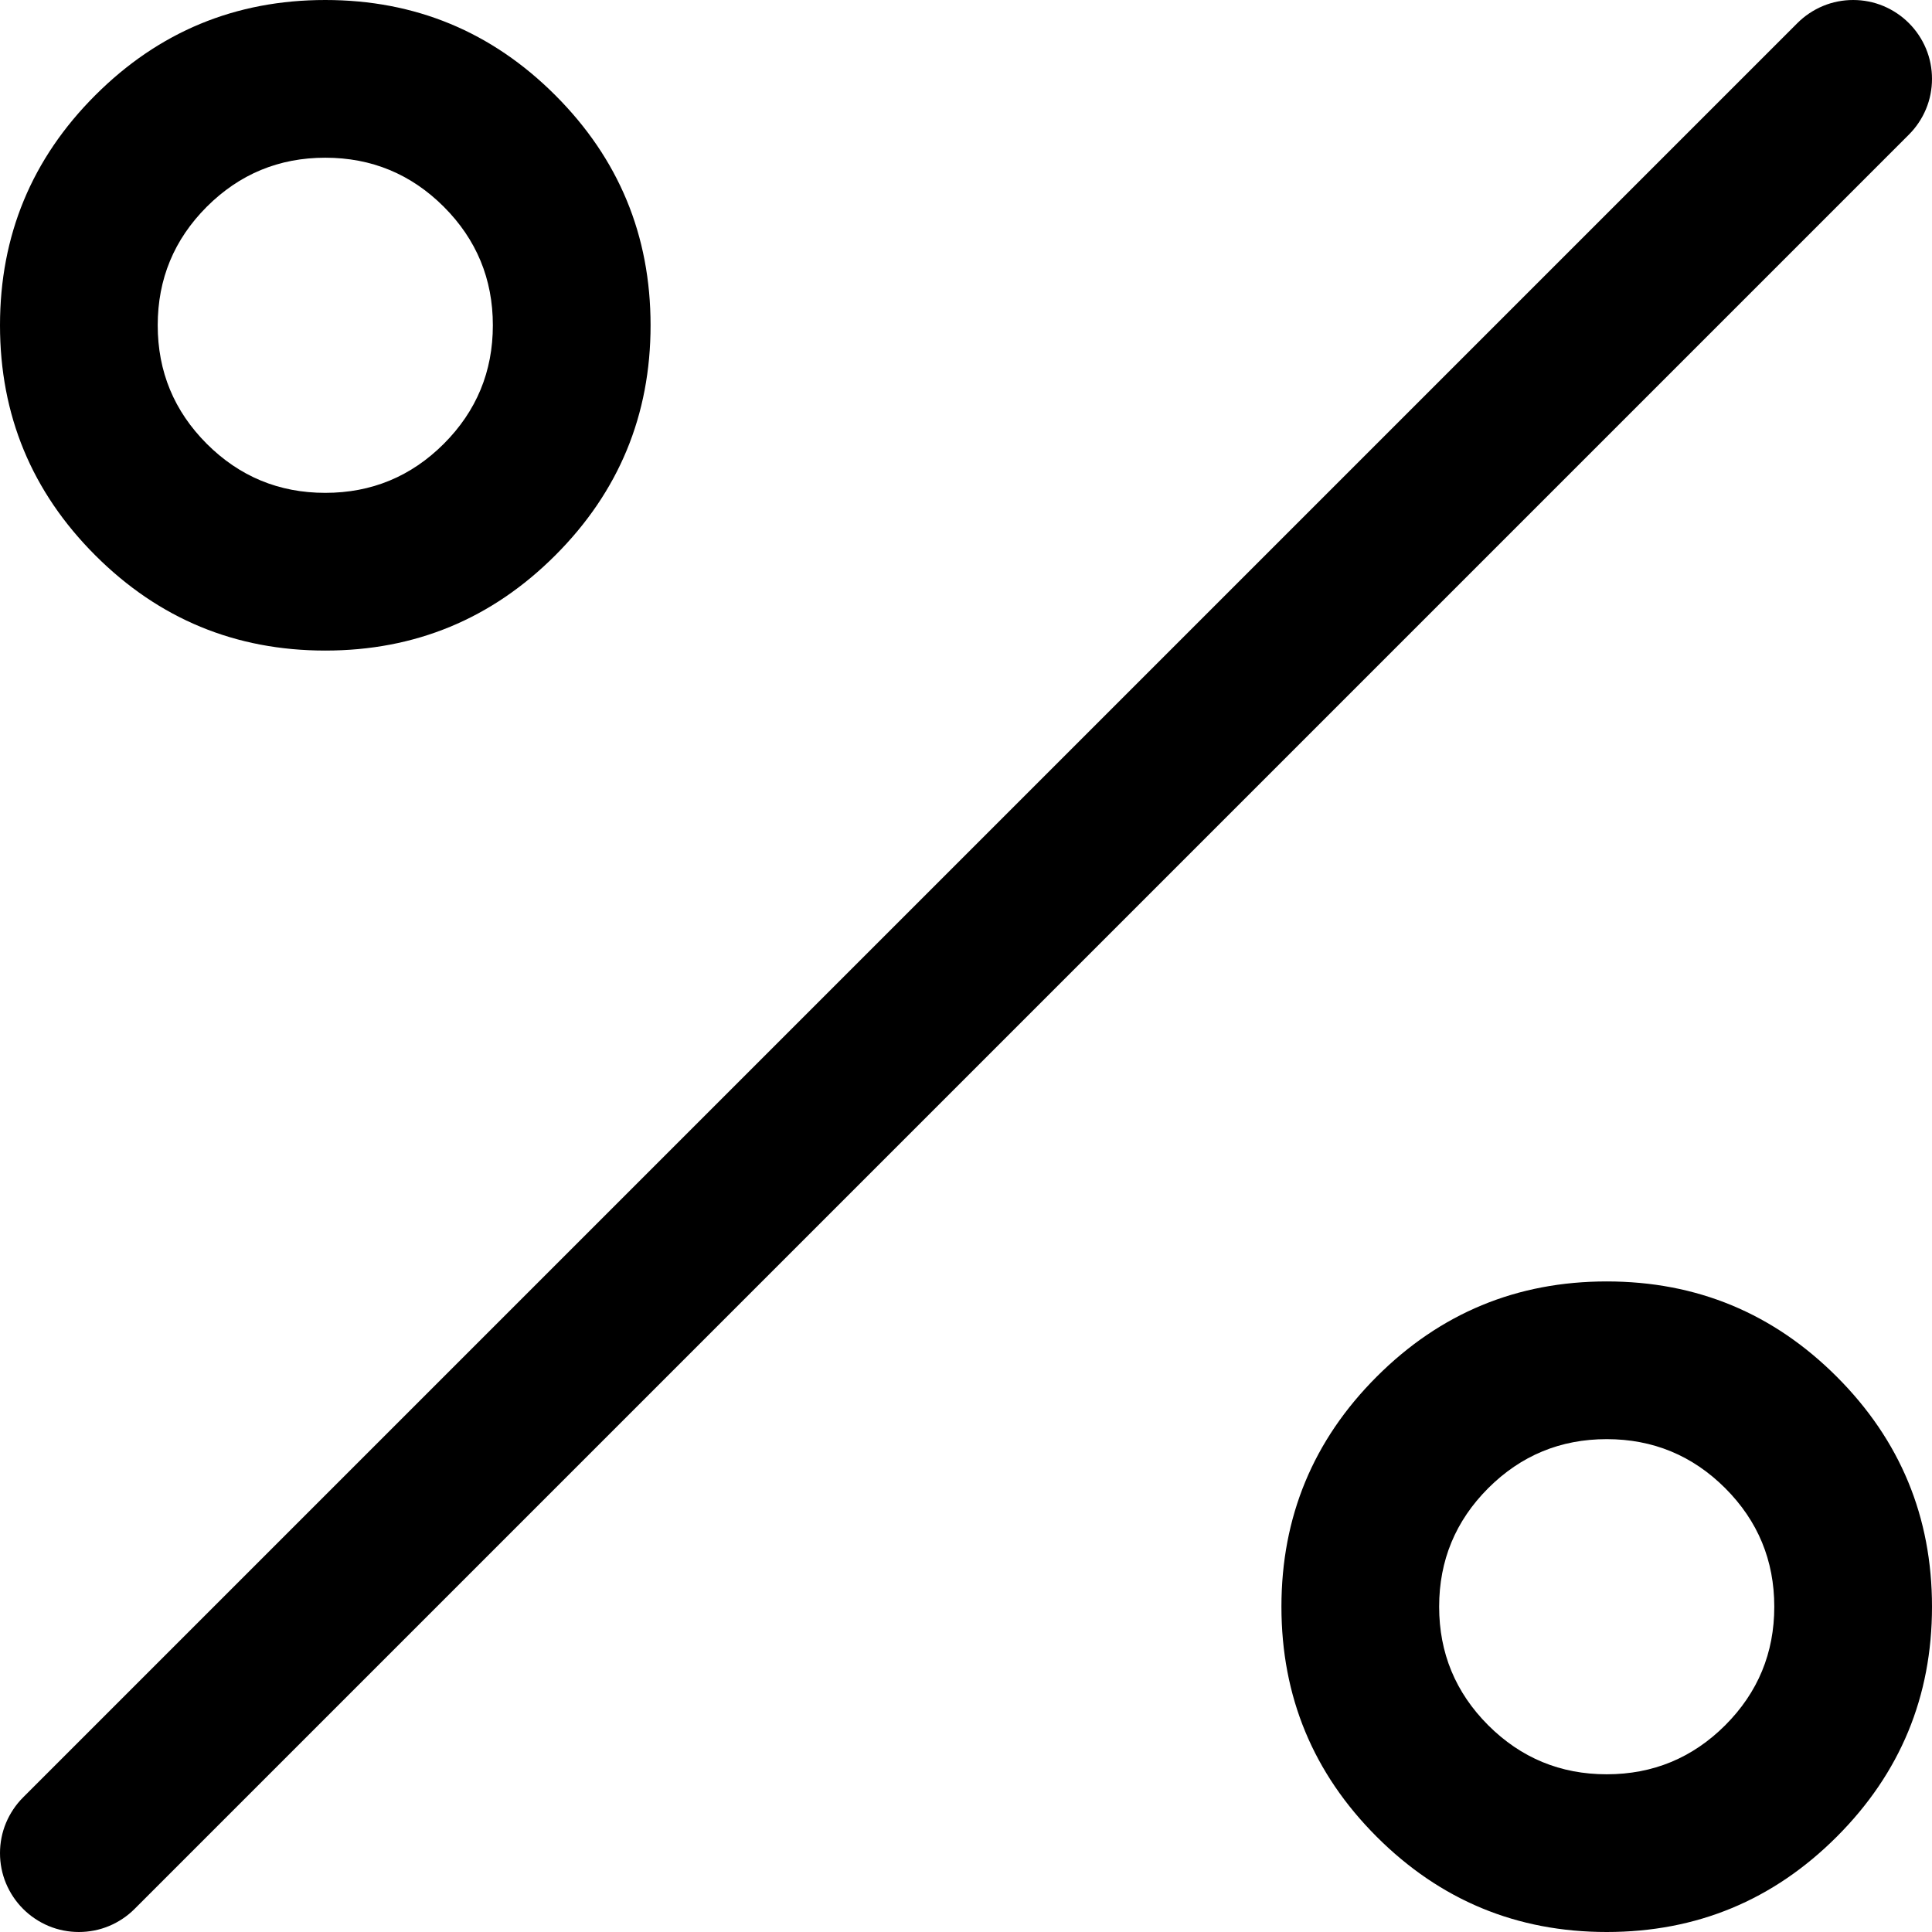 <svg xmlns="http://www.w3.org/2000/svg" xmlns:xlink="http://www.w3.org/1999/xlink" version="1.1" width="24.5" height="24.5" viewBox="0 0 24.5 24.5"><path d="M0.293,22.793L22.793,0.293L24.207,1.707L1.707,24.207L0.293,22.793ZM4.125,0Q5.834,0,7.042,1.208Q8.25,2.416,8.25,4.125Q8.25,5.834,7.042,7.042Q5.834,8.25,4.125,8.25Q2.416,8.25,1.208,7.042Q0,5.834,0,4.125Q0,2.416,1.208,1.208Q2.416,0,4.125,0ZM4.125,2Q3.245,2,2.622,2.622Q2,3.245,2,4.125Q2,5.005,2.622,5.628Q3.245,6.25,4.125,6.25Q5.005,6.25,5.628,5.628Q6.25,5.005,6.25,4.125Q6.25,3.245,5.628,2.622Q5.005,2,4.125,2ZM20.375,16.25Q22.084,16.25,23.292,17.458Q24.5,18.666,24.5,20.375Q24.5,22.084,23.292,23.292Q22.084,24.5,20.375,24.5Q18.666,24.5,17.458,23.292Q16.25,22.084,16.25,20.375Q16.25,18.666,17.458,17.458Q18.666,16.25,20.375,16.25ZM20.375,18.25Q19.495,18.25,18.872,18.872Q18.25,19.495,18.25,20.375Q18.25,21.255,18.872,21.878Q19.495,22.5,20.375,22.5Q21.255,22.5,21.878,21.878Q22.5,21.255,22.5,20.375Q22.5,19.495,21.878,18.872Q21.255,18.25,20.375,18.25ZM2,23.5Q2,23.599,1.981,23.695Q1.962,23.792,1.924,23.883Q1.886,23.974,1.831,24.056Q1.777,24.137,1.707,24.207Q1.637,24.277,1.556,24.331Q1.474,24.386,1.383,24.424Q1.292,24.462,1.195,24.481Q1.098,24.5,1,24.5Q0.902,24.5,0.805,24.481Q0.708,24.462,0.617,24.424Q0.526,24.386,0.444,24.331Q0.363,24.277,0.293,24.207Q0.223,24.137,0.169,24.056Q0.114,23.974,0.076,23.883Q0.038,23.792,0.019,23.695Q0,23.599,0,23.5Q0,23.401,0.019,23.305Q0.038,23.208,0.076,23.117Q0.114,23.026,0.169,22.944Q0.223,22.863,0.293,22.793Q0.363,22.723,0.444,22.669Q0.526,22.614,0.617,22.576Q0.708,22.538,0.805,22.519Q0.902,22.5,1,22.5Q1.098,22.5,1.195,22.519Q1.292,22.538,1.383,22.576Q1.474,22.614,1.556,22.669Q1.637,22.723,1.707,22.793Q1.777,22.863,1.831,22.944Q1.886,23.026,1.924,23.117Q1.962,23.208,1.981,23.305Q2,23.401,2,23.5ZM24.5,1Q24.5,1.098,24.481,1.195Q24.462,1.292,24.424,1.383Q24.386,1.474,24.331,1.556Q24.277,1.637,24.207,1.707Q24.137,1.777,24.056,1.831Q23.974,1.886,23.883,1.924Q23.792,1.962,23.695,1.981Q23.599,2,23.5,2Q23.401,2,23.305,1.981Q23.208,1.962,23.117,1.924Q23.026,1.886,22.944,1.831Q22.863,1.777,22.793,1.707Q22.723,1.637,22.669,1.556Q22.614,1.474,22.576,1.383Q22.538,1.292,22.519,1.195Q22.5,1.098,22.5,1Q22.5,0.902,22.519,0.805Q22.538,0.708,22.576,0.617Q22.614,0.526,22.669,0.444Q22.723,0.363,22.793,0.293Q22.863,0.223,22.944,0.169Q23.026,0.114,23.117,0.076Q23.208,0.038,23.305,0.019Q23.401,0,23.5,0Q23.599,0,23.695,0.019Q23.792,0.038,23.883,0.076Q23.974,0.114,24.056,0.169Q24.137,0.223,24.207,0.293Q24.277,0.363,24.331,0.444Q24.386,0.526,24.424,0.617Q24.462,0.708,24.481,0.805Q24.5,0.902,24.5,1Z" fill-opacity="1"/></svg>